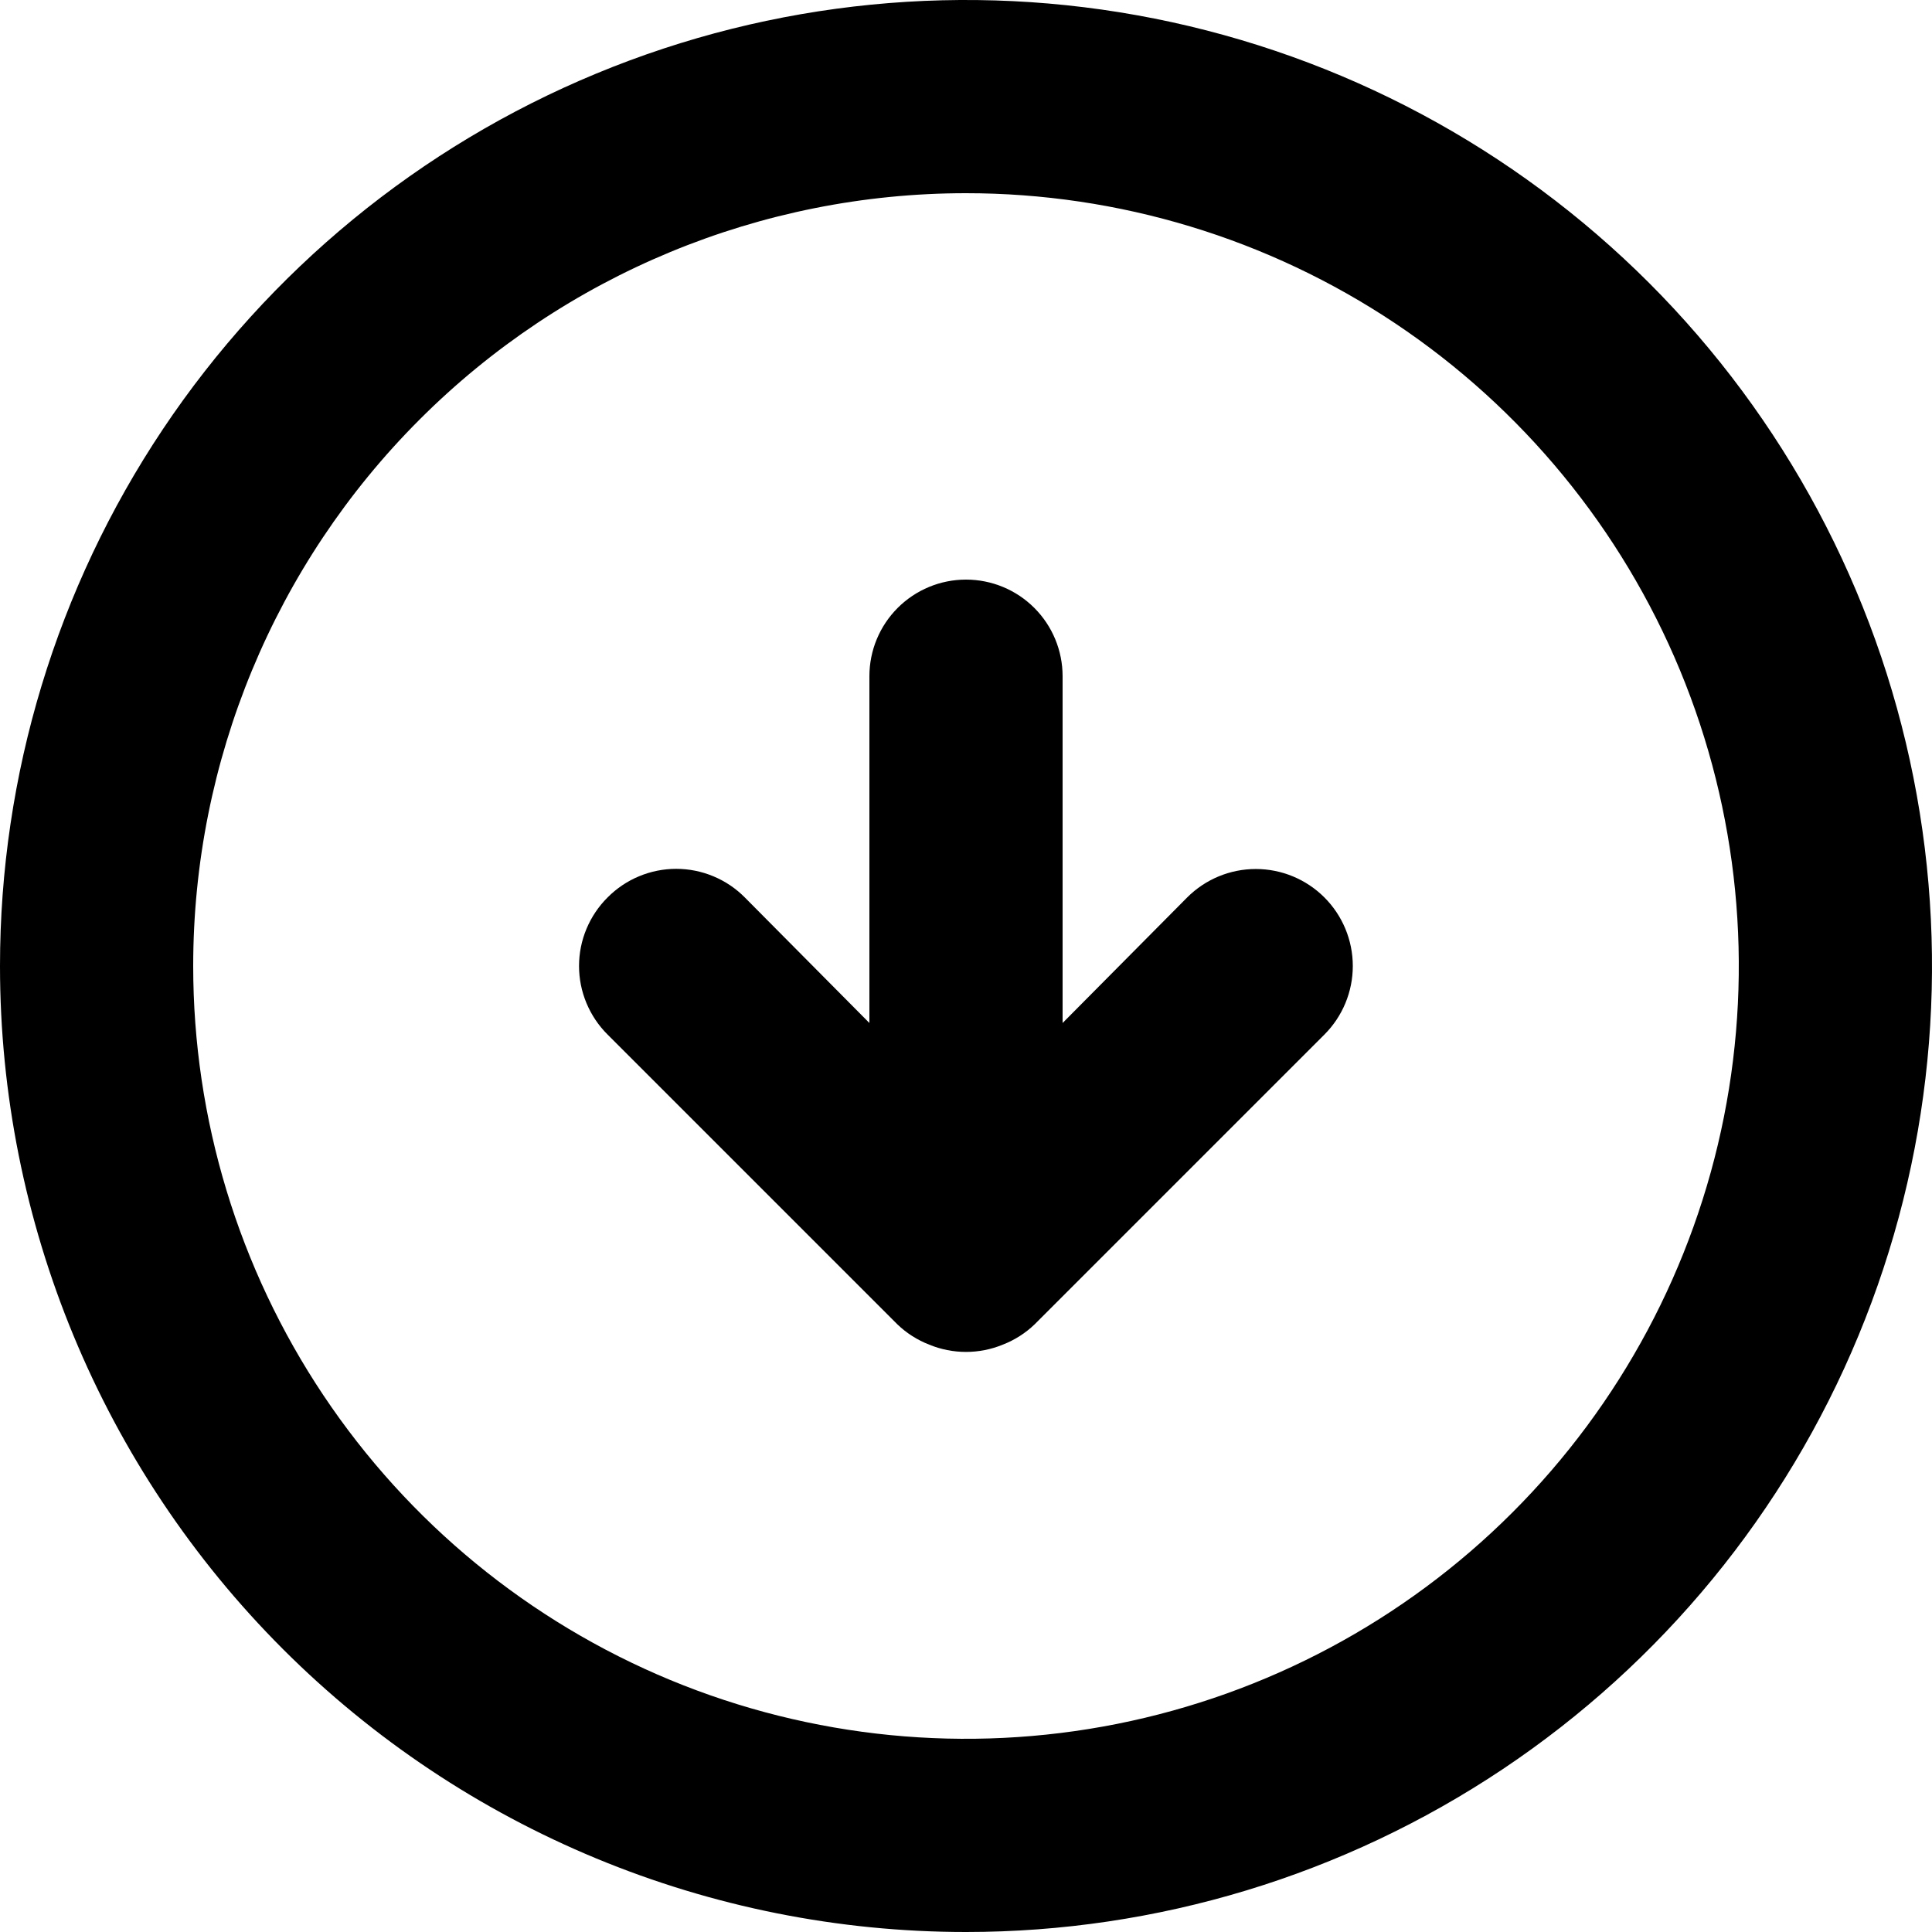 <svg width="48" height="48" viewBox="0 0 48 48" fill="none" xmlns="http://www.w3.org/2000/svg">
<path d="M22.296 32.904C22.524 33.123 22.793 33.294 23.088 33.408C23.672 33.648 24.328 33.648 24.912 33.408C25.207 33.294 25.476 33.123 25.704 32.904L32.904 25.704C33.356 25.252 33.61 24.639 33.61 24C33.61 23.361 33.356 22.748 32.904 22.296C32.452 21.844 31.839 21.59 31.2 21.59C30.561 21.59 29.948 21.844 29.496 22.296L26.4 25.416L26.4 16.8C26.4 16.163 26.147 15.553 25.697 15.103C25.247 14.653 24.637 14.4 24 14.4C23.363 14.4 22.753 14.653 22.303 15.103C21.853 15.553 21.6 16.163 21.6 16.8L21.6 25.416L18.504 22.296C18.281 22.071 18.015 21.892 17.723 21.771C17.43 21.649 17.117 21.586 16.8 21.586C16.483 21.586 16.169 21.649 15.877 21.771C15.585 21.892 15.319 22.071 15.096 22.296C14.871 22.519 14.693 22.785 14.571 23.077C14.449 23.369 14.386 23.683 14.386 24C14.386 24.317 14.449 24.631 14.571 24.923C14.693 25.215 14.871 25.481 15.096 25.704L22.296 32.904ZM24 48C28.747 48 33.387 46.592 37.334 43.955C41.281 41.318 44.357 37.57 46.173 33.184C47.99 28.799 48.465 23.973 47.539 19.318C46.613 14.662 44.327 10.386 40.971 7.029C37.614 3.673 33.338 1.387 28.682 0.461C24.027 -0.465 19.201 0.01 14.816 1.827C10.43 3.643 6.682 6.72 4.045 10.666C1.408 14.613 -8.41587e-07 19.253 -1.04907e-06 24C-1.32731e-06 30.365 2.529 36.47 7.029 40.971C11.53 45.471 17.635 48 24 48ZM24 4.8C27.797 4.8 31.509 5.926 34.667 8.036C37.824 10.146 40.285 13.144 41.739 16.652C43.192 20.161 43.572 24.021 42.831 27.746C42.09 31.47 40.262 34.891 37.576 37.577C34.891 40.262 31.47 42.09 27.746 42.831C24.021 43.572 20.161 43.192 16.652 41.739C13.144 40.285 10.146 37.824 8.036 34.667C5.926 31.509 4.8 27.797 4.8 24C4.8 18.908 6.823 14.024 10.424 10.424C14.024 6.823 18.908 4.8 24 4.8Z" fill="currentColor"/>
</svg>
